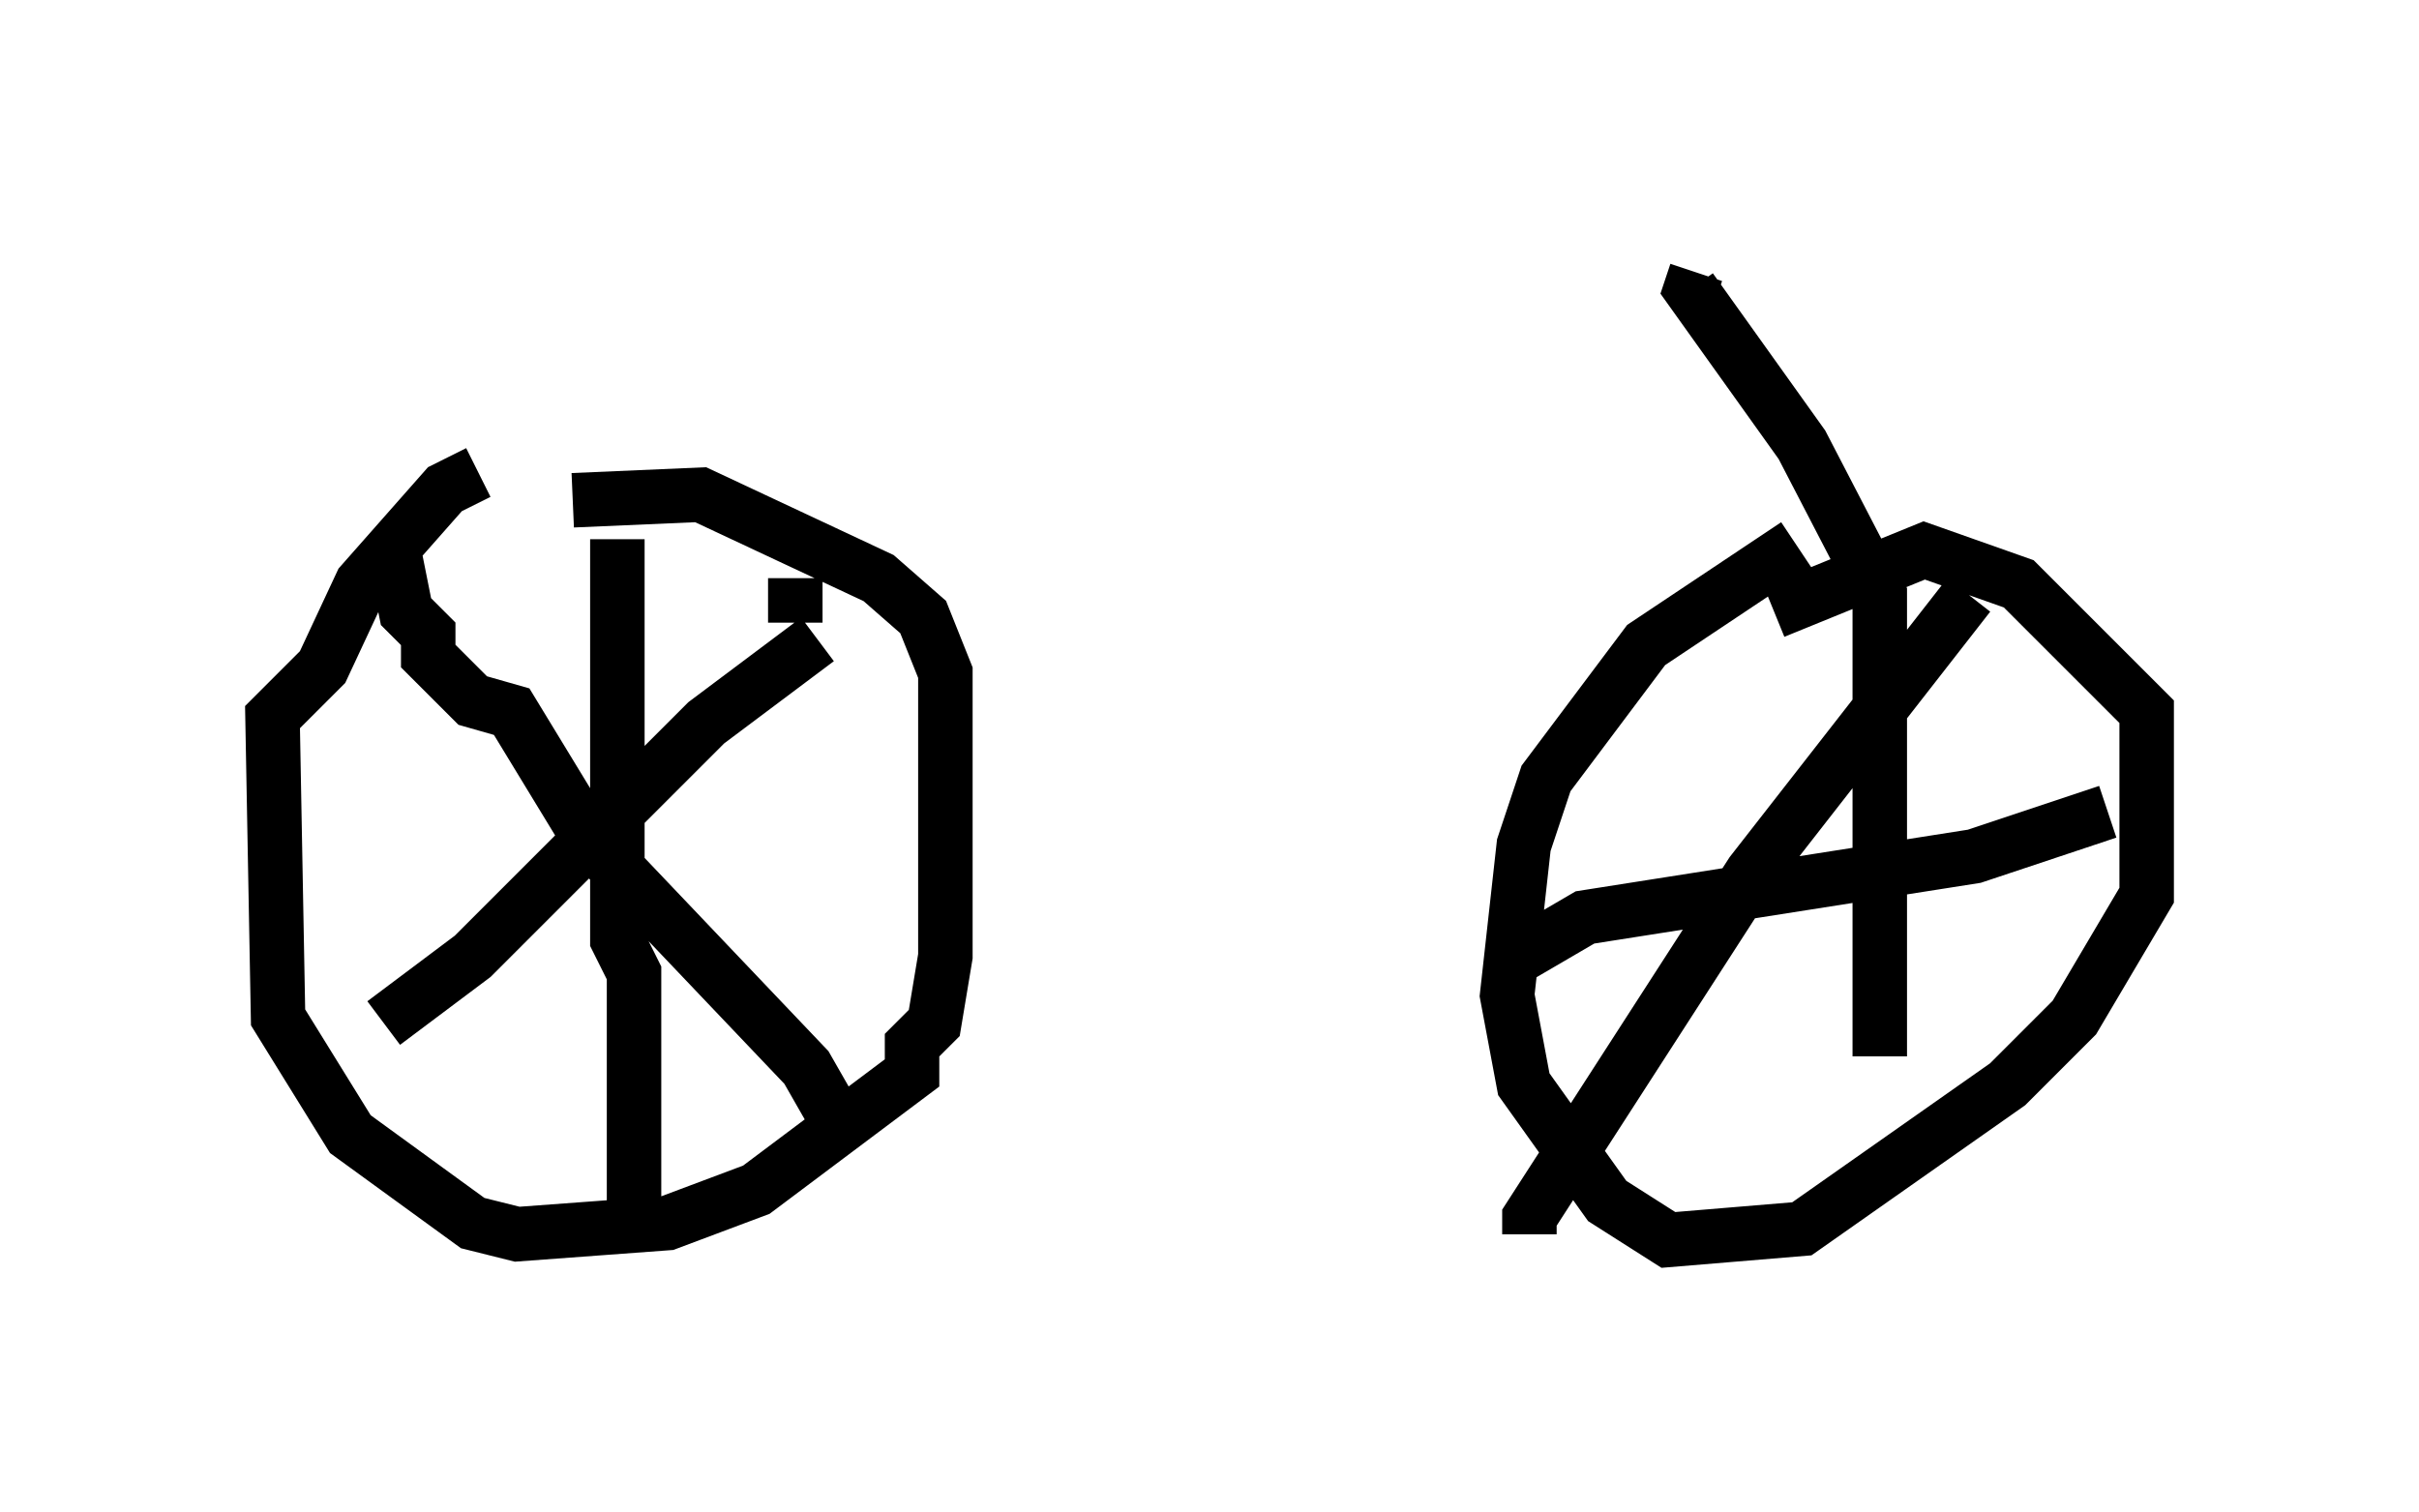 <?xml version="1.0" encoding="utf-8" ?>
<svg baseProfile="full" height="27.763" version="1.1" width="44.402" xmlns="http://www.w3.org/2000/svg" xmlns:ev="http://www.w3.org/2001/xml-events" xmlns:xlink="http://www.w3.org/1999/xlink"><defs /><rect fill="white" height="27.763" width="44.402" x="0" y="0" /><path d="M9.288, 10.002 m1.225, -0.817 l2.348, -0.102 3.267, 1.531 l0.817, 0.715 0.408, 1.021 l0.0, 5.206 -0.204, 1.225 l-0.408, 0.408 0.0, 0.51 l-2.858, 2.144 -1.633, 0.613 l-2.756, 0.204 -0.817, -0.204 l-2.246, -1.633 -1.327, -2.144 l-0.102, -5.513 0.919, -0.919 l0.715, -1.531 1.531, -1.735 l0.613, -0.306 m2.552, 1.225 l0.0, 7.35 0.306, 0.613 l0.0, 4.798 m2.96, -11.229 l0.0, -0.817 m1.021, 10.413 l-0.817, -1.429 -3.981, -4.185 l-1.429, -2.348 -0.715, -0.204 l-0.817, -0.817 0.0, -0.408 l-0.408, -0.408 -0.204, -1.021 m7.758, 1.531 l-2.042, 1.531 -4.288, 4.288 l-1.633, 1.225 m25.521, -7.554 l2.756, -1.123 1.735, 0.613 l2.348, 2.348 0.0, 3.369 l-1.327, 2.246 -1.225, 1.225 l-3.777, 2.654 -2.45, 0.204 l-1.123, -0.715 -1.531, -2.144 l-0.306, -1.633 0.306, -2.756 l0.408, -1.225 1.838, -2.45 l2.756, -1.838 m3.165, 0.919 l-3.981, 5.104 -4.083, 6.329 l0.0, 0.306 m6.431, -3.267 l0.0, -8.473 -1.429, -2.756 l-2.042, -2.858 0.102, -0.306 m7.554, 9.902 l-2.45, 0.817 -7.146, 1.123 l-1.225, 0.715 " fill="none" stroke="black" stroke-width="1" /></svg>